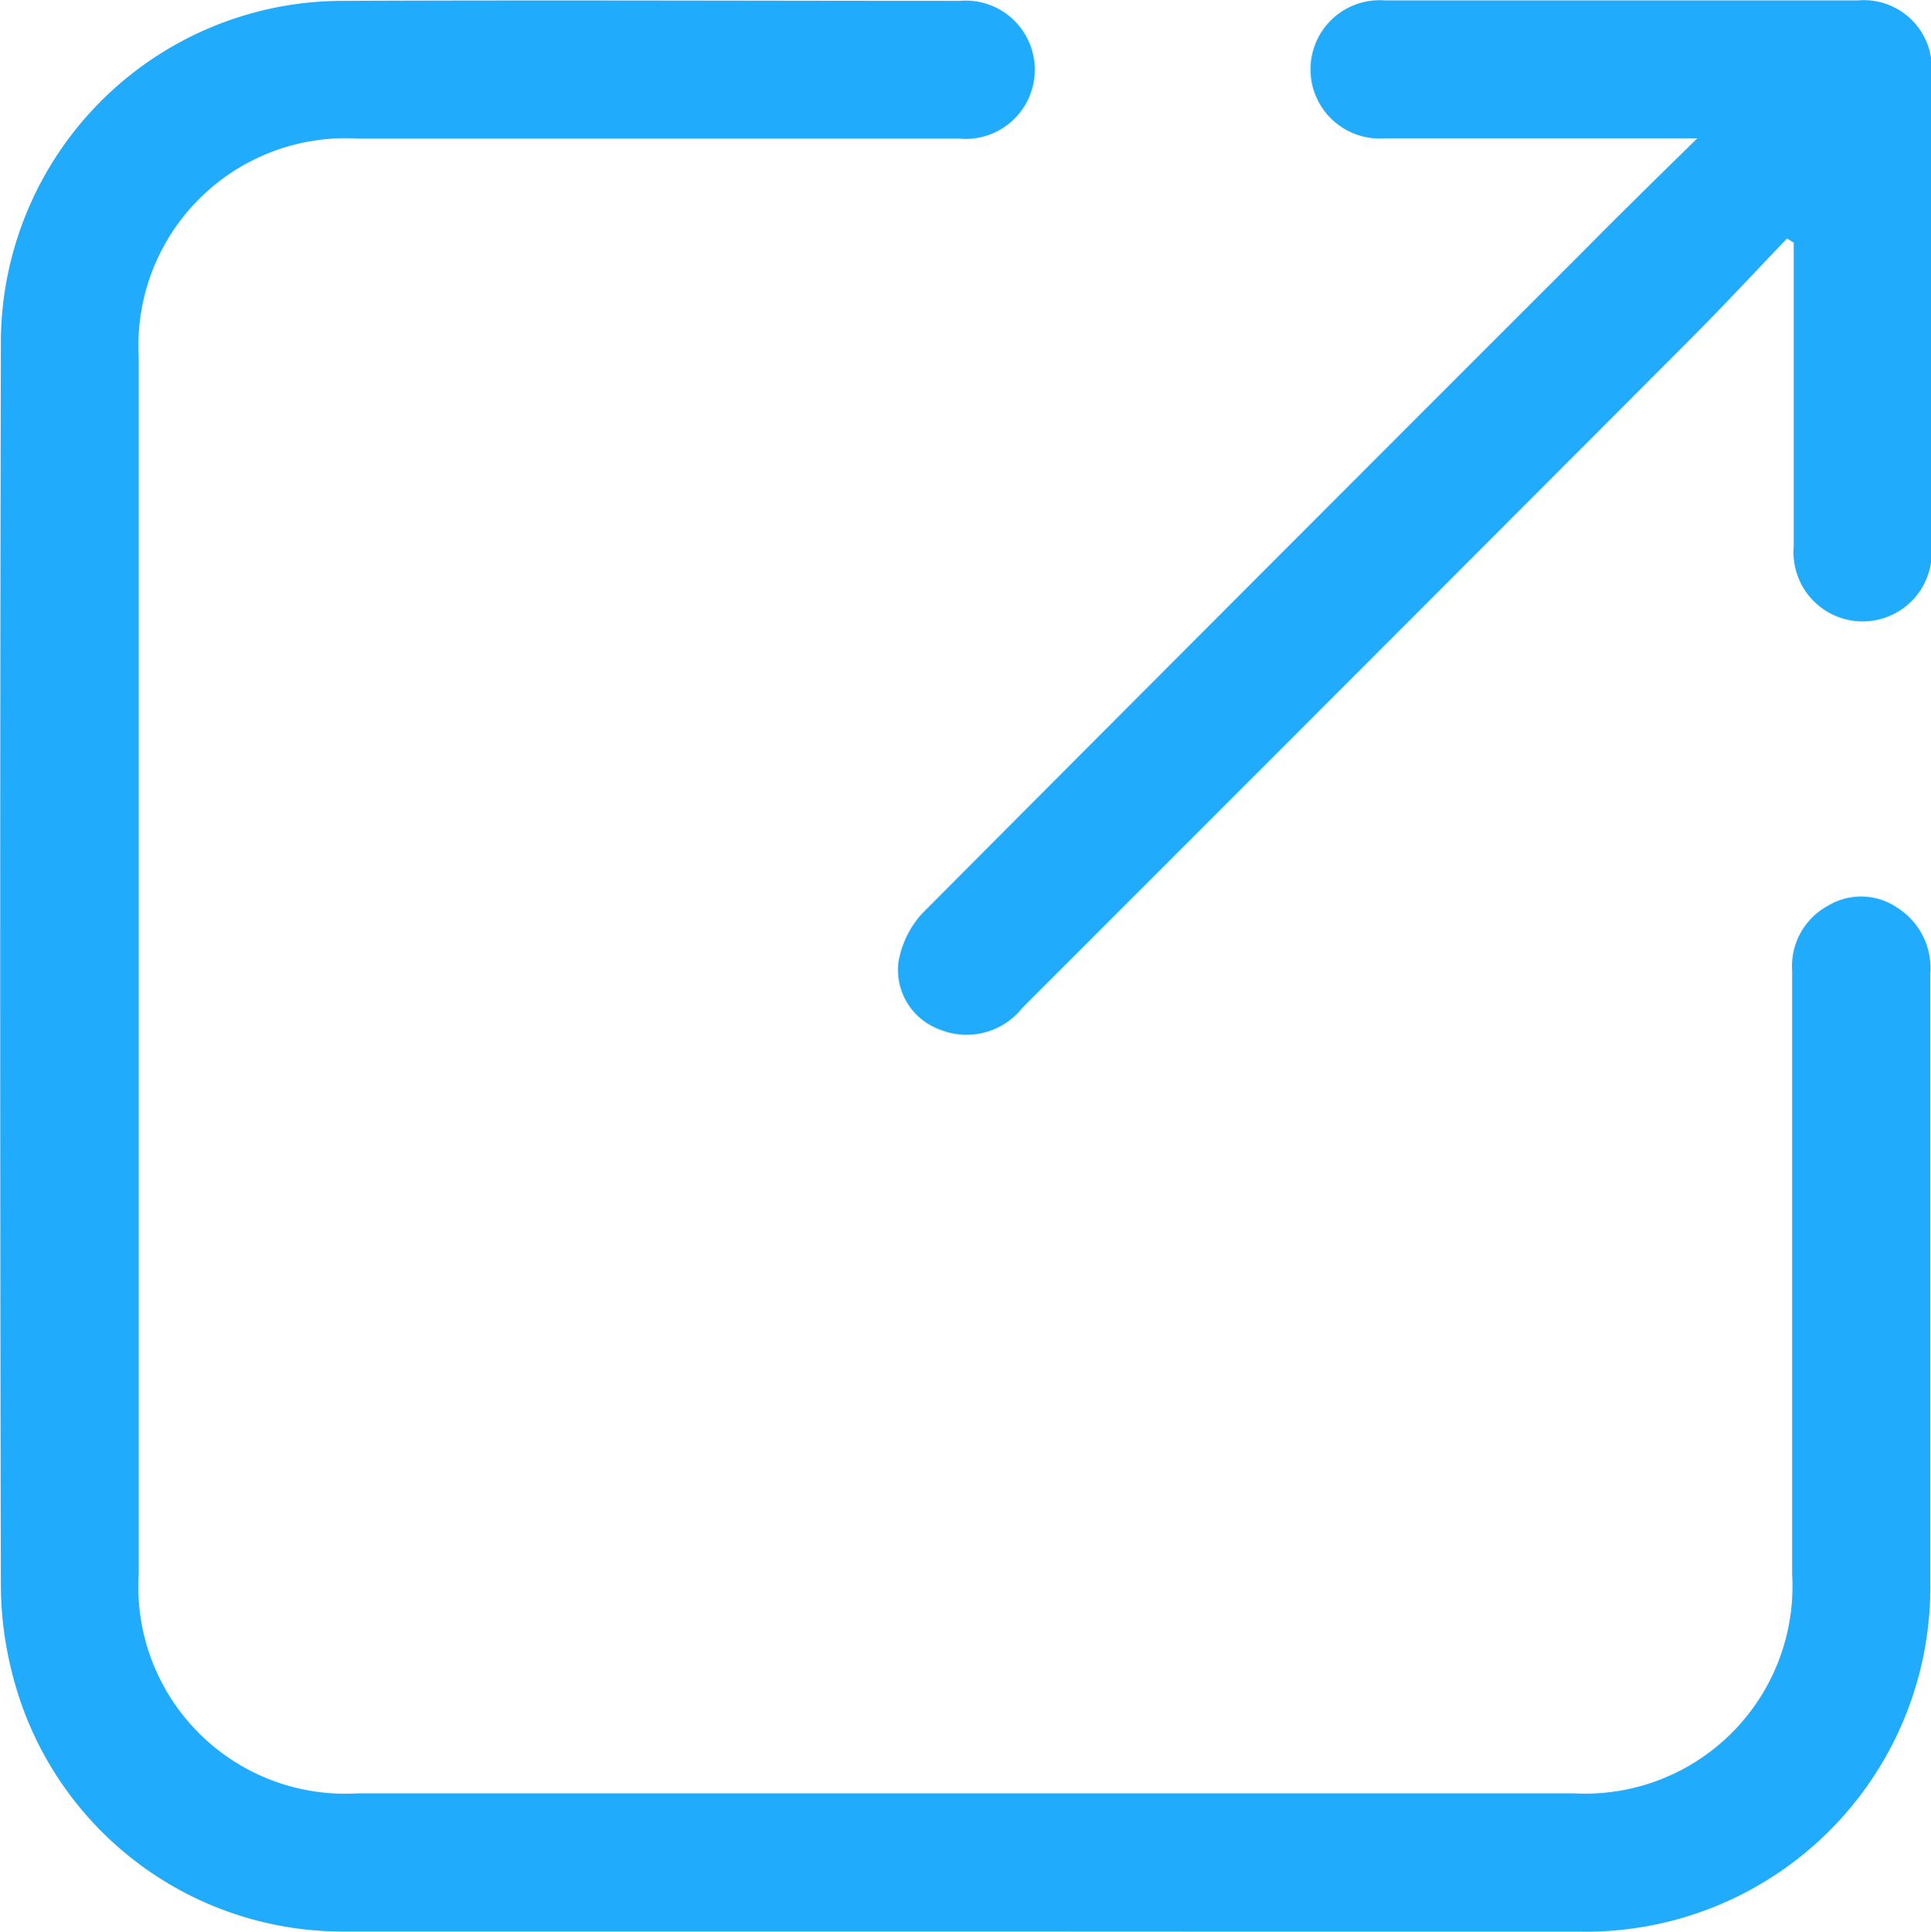 <svg xmlns="http://www.w3.org/2000/svg" width="13.547" height="13.55" viewBox="0 0 13.547 13.55"><g transform="translate(-199.427 -290.396)"><g transform="translate(199.427 290.396)"><path d="M206.185,303.945c-1.457,0-2.914,0-4.37,0a2.389,2.389,0,0,1-2.291-1.767,2.538,2.538,0,0,1-.091-.646q-.009-4.363,0-8.725a2.4,2.4,0,0,1,2.41-2.405c1.439-.006,2.879,0,4.318,0a.485.485,0,1,1-.006.966h-4.215A1.455,1.455,0,0,0,200.4,292.9q0,4.268,0,8.535a1.452,1.452,0,0,0,1.536,1.541h8.533A1.455,1.455,0,0,0,212,301.44q0-2.116,0-4.233a.482.482,0,0,1,.252-.458.45.45,0,0,1,.491.018.5.5,0,0,1,.226.457c0,.743,0,1.486,0,2.229,0,.68,0,1.359,0,2.039a2.417,2.417,0,0,1-2.452,2.454c-.726,0-1.451,0-2.177,0Z" transform="translate(-199.427 -290.396)" fill="#21abfc"/><path d="M296.1,291.388h-.239c-.651,0-1.3,0-1.952,0a.485.485,0,1,1,0-.967q1.658,0,3.316,0a.477.477,0,0,1,.518.516q0,1.659,0,3.317a.485.485,0,1,1-.967,0c0-.656,0-1.313,0-1.969v-.165l-.047-.029c-.233.243-.462.49-.7.728q-2.33,2.335-4.663,4.667a.5.5,0,0,1-.591.15.445.445,0,0,1-.28-.469.675.675,0,0,1,.169-.344q2.3-2.309,4.6-4.607C295.524,291.953,295.79,291.691,296.1,291.388Z" transform="translate(-284.192 -290.418)" fill="#21abfc"/></g></g></svg>
